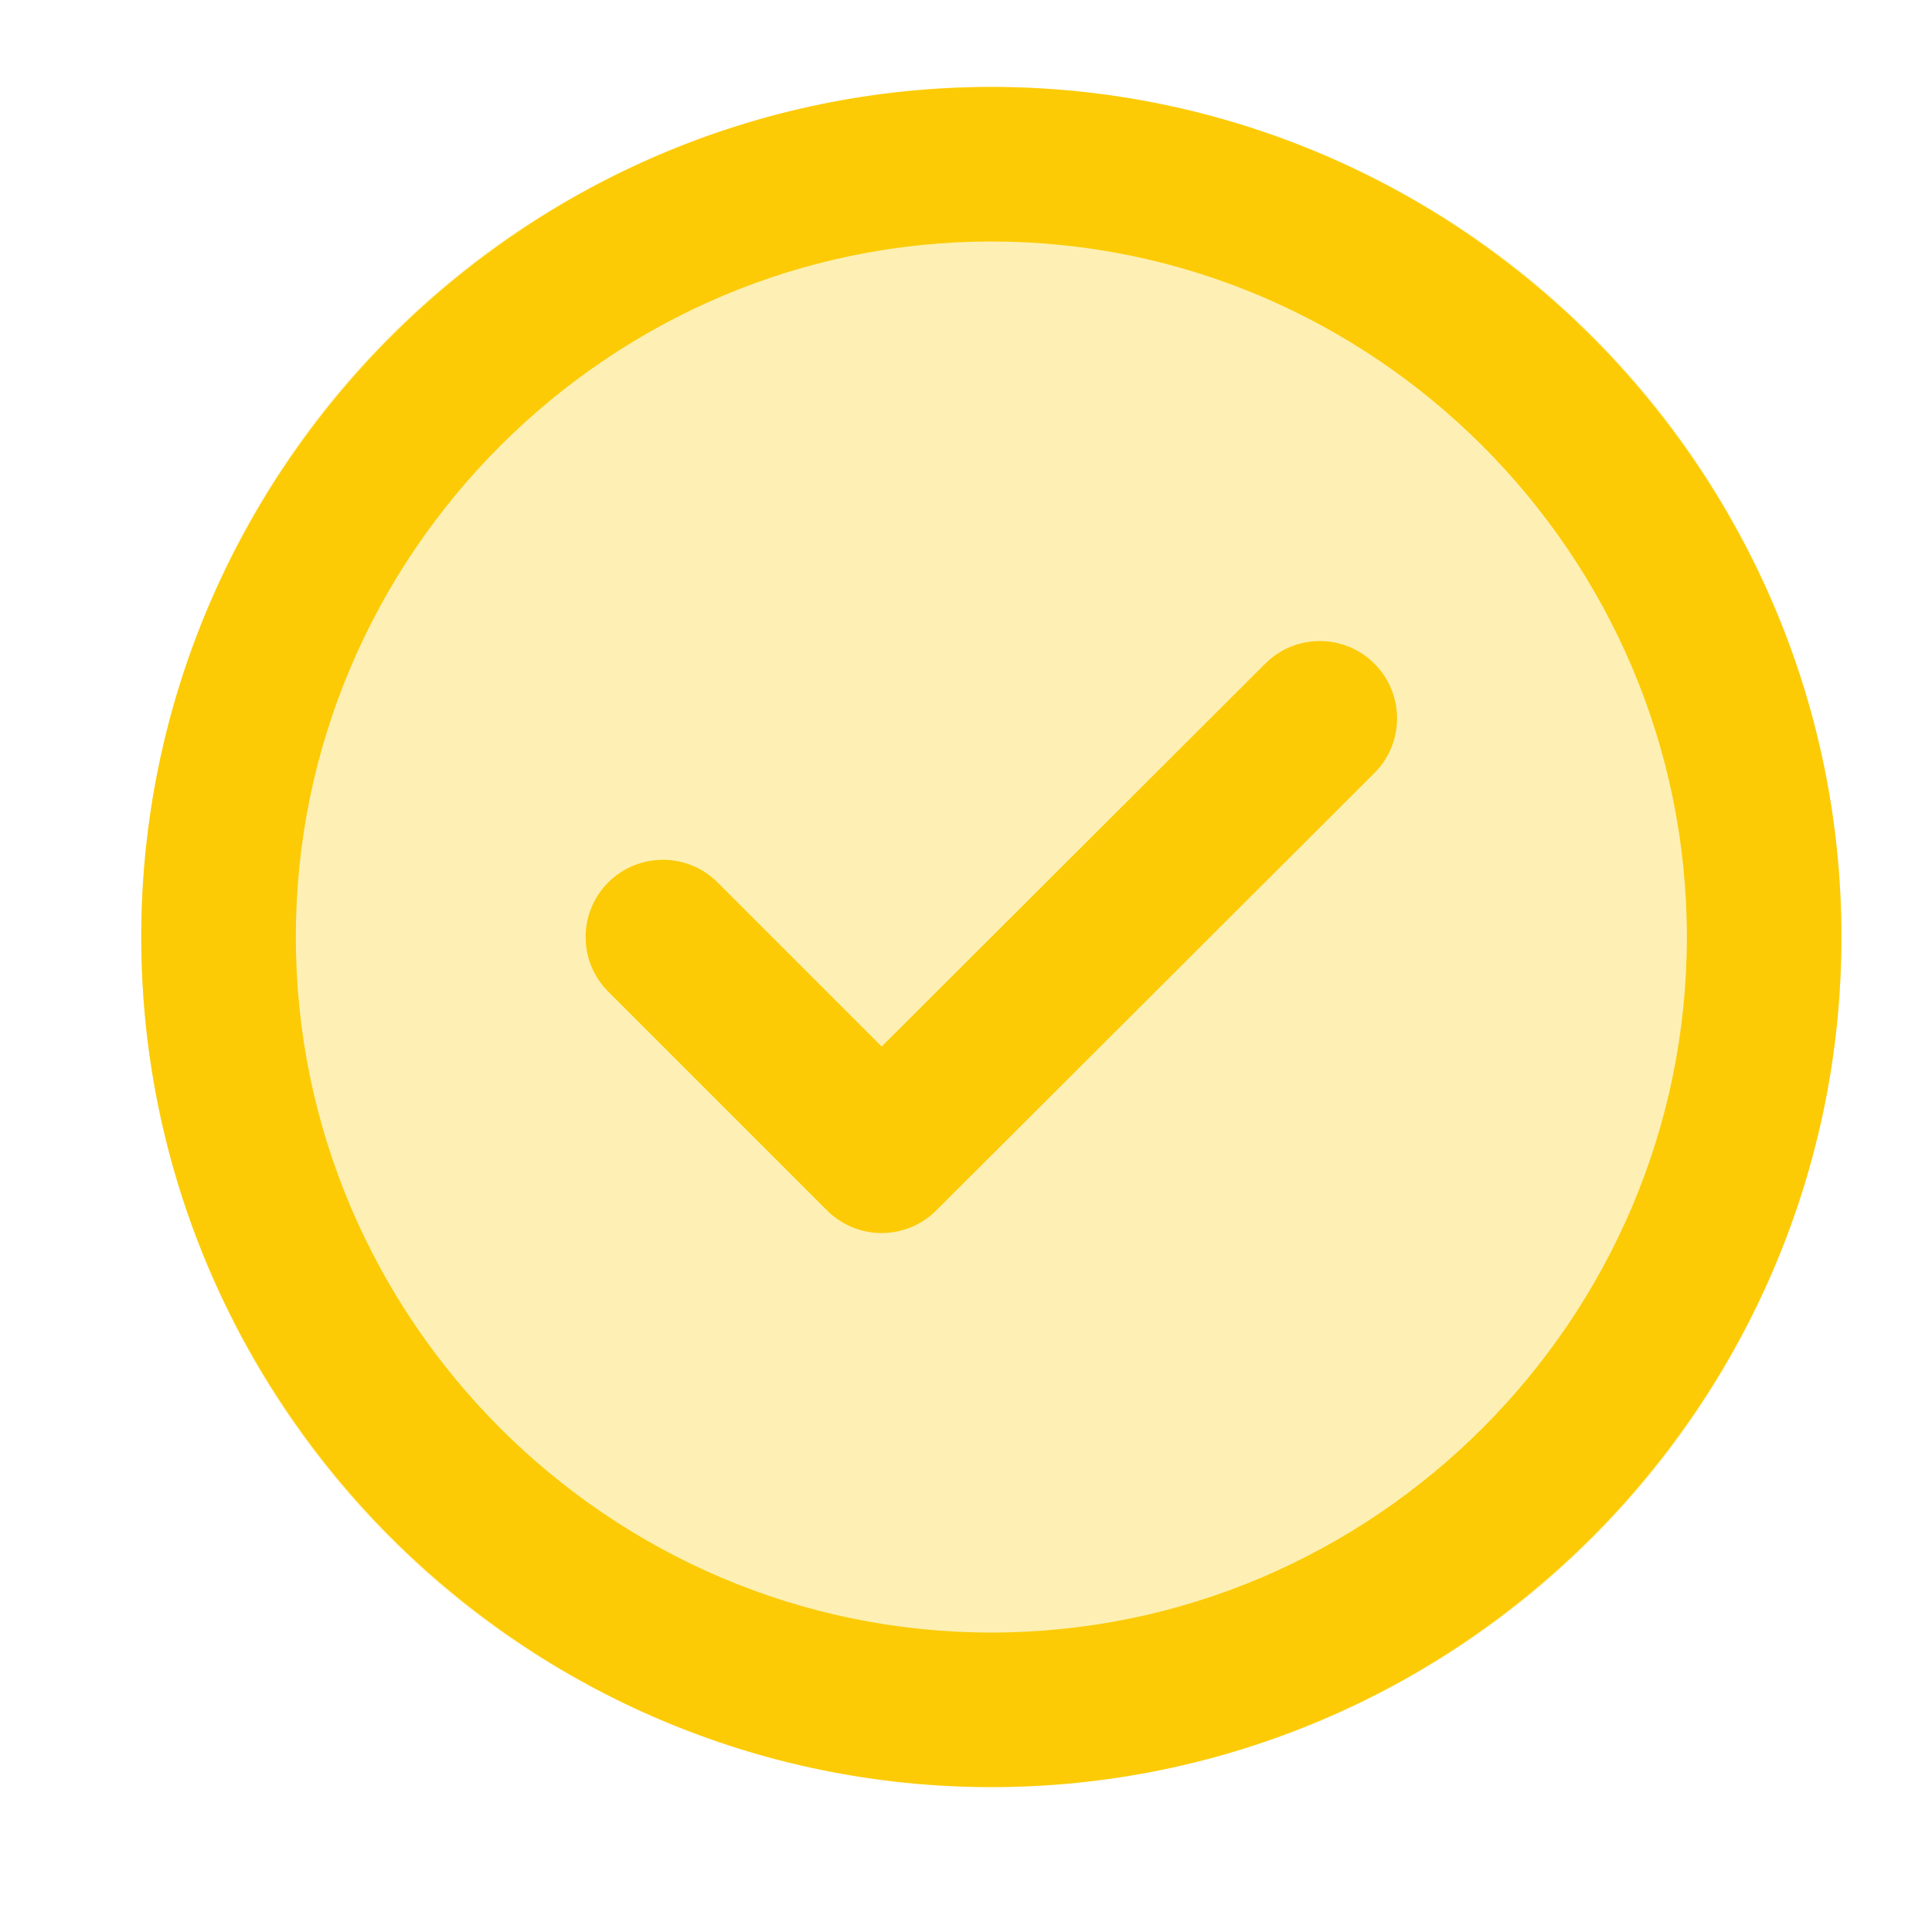 <svg xmlns="http://www.w3.org/2000/svg" width="25" height="25" viewBox="0 0 25 25" fill="none">
    <circle cx="12.828" cy="12.125" r="11" fill="#FCCB06" fill-opacity="0.3"/>
    <path fill-rule="evenodd" clip-rule="evenodd" d="M1.828 12.125C1.828 6.073 6.776 1.125 12.828 1.125C18.88 1.125 23.828 6.073 23.828 12.125C23.828 18.177 18.88 23.125 12.828 23.125C6.776 23.125 1.828 18.177 1.828 12.125ZM12.828 3.125C7.88 3.125 3.828 7.178 3.828 12.125C3.828 17.073 7.88 21.125 12.828 21.125C17.776 21.125 21.828 17.073 21.828 12.125C21.828 7.178 17.776 3.125 12.828 3.125ZM17.786 8.589C18.176 8.98 18.175 9.613 17.785 10.003L12.115 15.663C11.724 16.053 11.091 16.053 10.701 15.662L7.871 12.832C7.48 12.442 7.48 11.809 7.871 11.418C8.262 11.028 8.895 11.028 9.285 11.418L11.409 13.542L16.372 8.588C16.762 8.197 17.396 8.198 17.786 8.589Z" fill="#FCCB06"/>
</svg>
